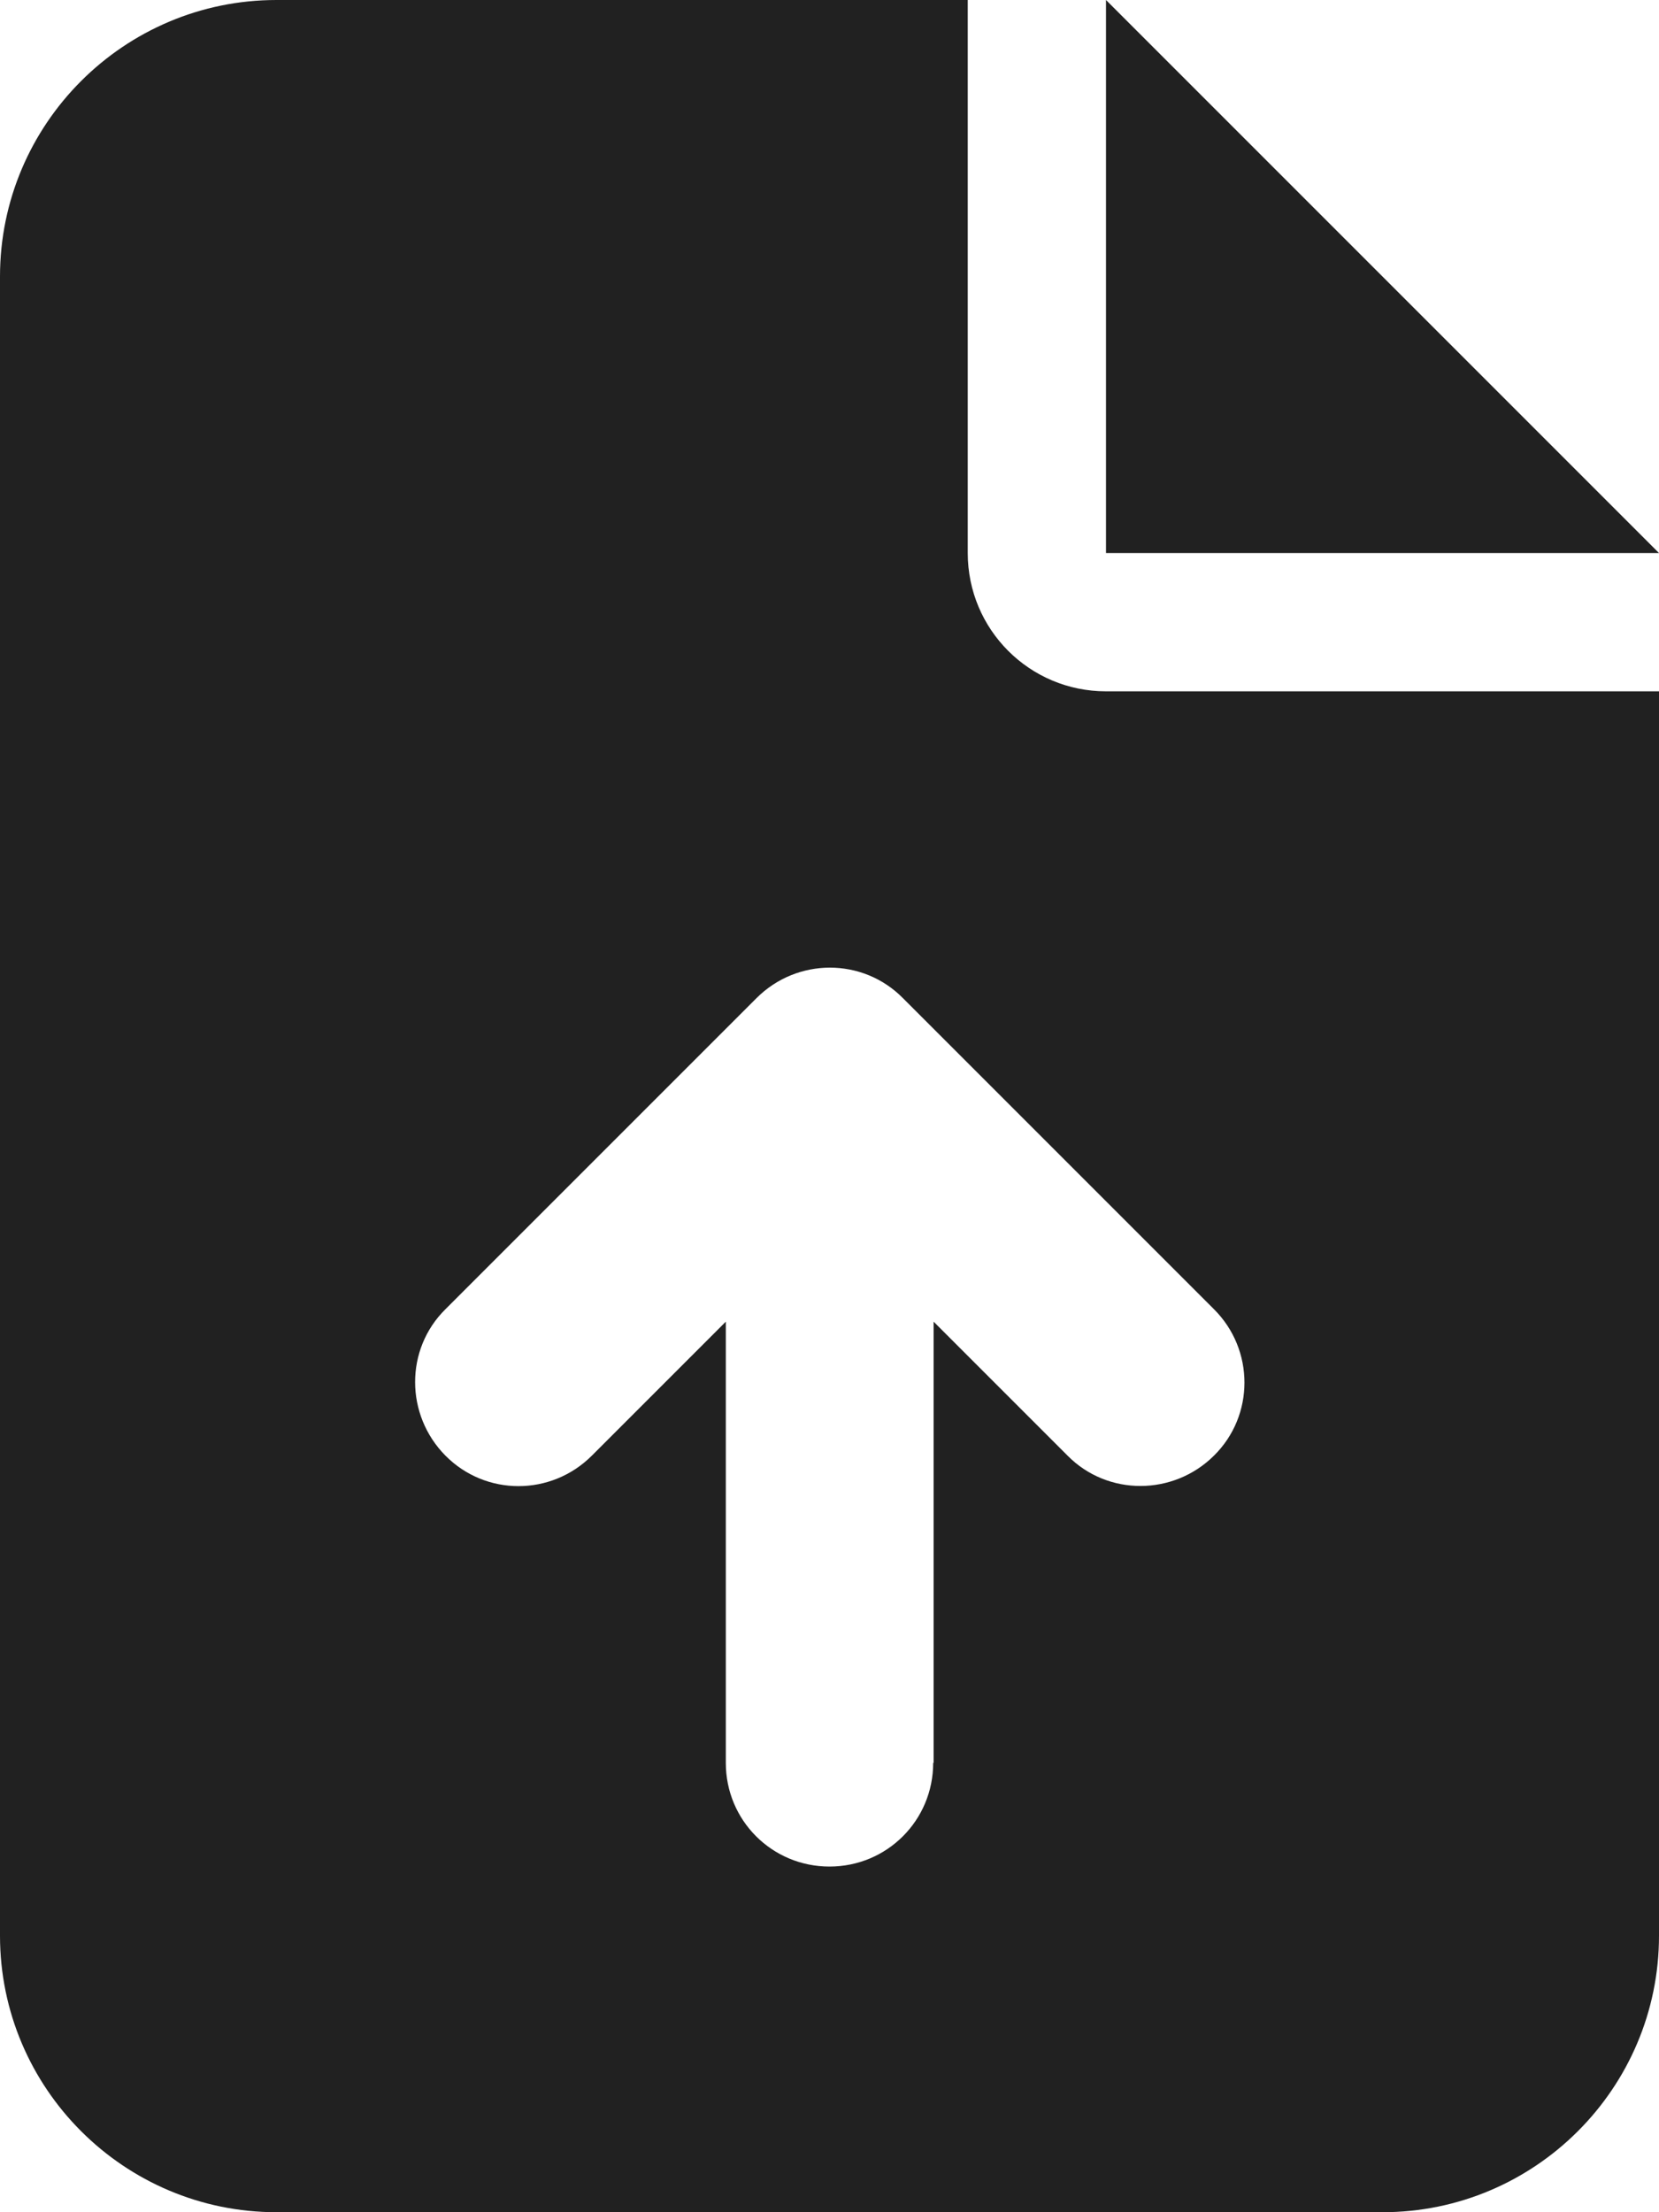 <svg width="12" height="16" viewBox="0 0 12 16" fill="none" xmlns="http://www.w3.org/2000/svg">
<g clip-path="url(#clip0_558_1109)">
<path d="M2 0C0.897 0 0 0.897 0 2V14C0 15.103 0.897 16 2 16H10C11.103 16 12 15.103 12 14V5H8C7.447 5 7 4.553 7 4V0H2ZM8 0V4H12L8 0ZM6.75 12.75C6.75 13.166 6.416 13.5 6 13.5C5.584 13.5 5.25 13.166 5.25 12.75V9.559L4.281 10.528C3.987 10.822 3.513 10.822 3.222 10.528C2.931 10.234 2.928 9.759 3.222 9.469L5.472 7.219C5.766 6.925 6.241 6.925 6.531 7.219L8.781 9.469C9.075 9.762 9.075 10.238 8.781 10.528C8.488 10.819 8.012 10.822 7.722 10.528L6.753 9.559V12.75H6.75Z" fill="#212121"/>
</g>
<defs>
<clipPath id="clip0_558_1109">
<rect width="12" height="16" fill="white"/>
</clipPath>
</defs>
</svg>
